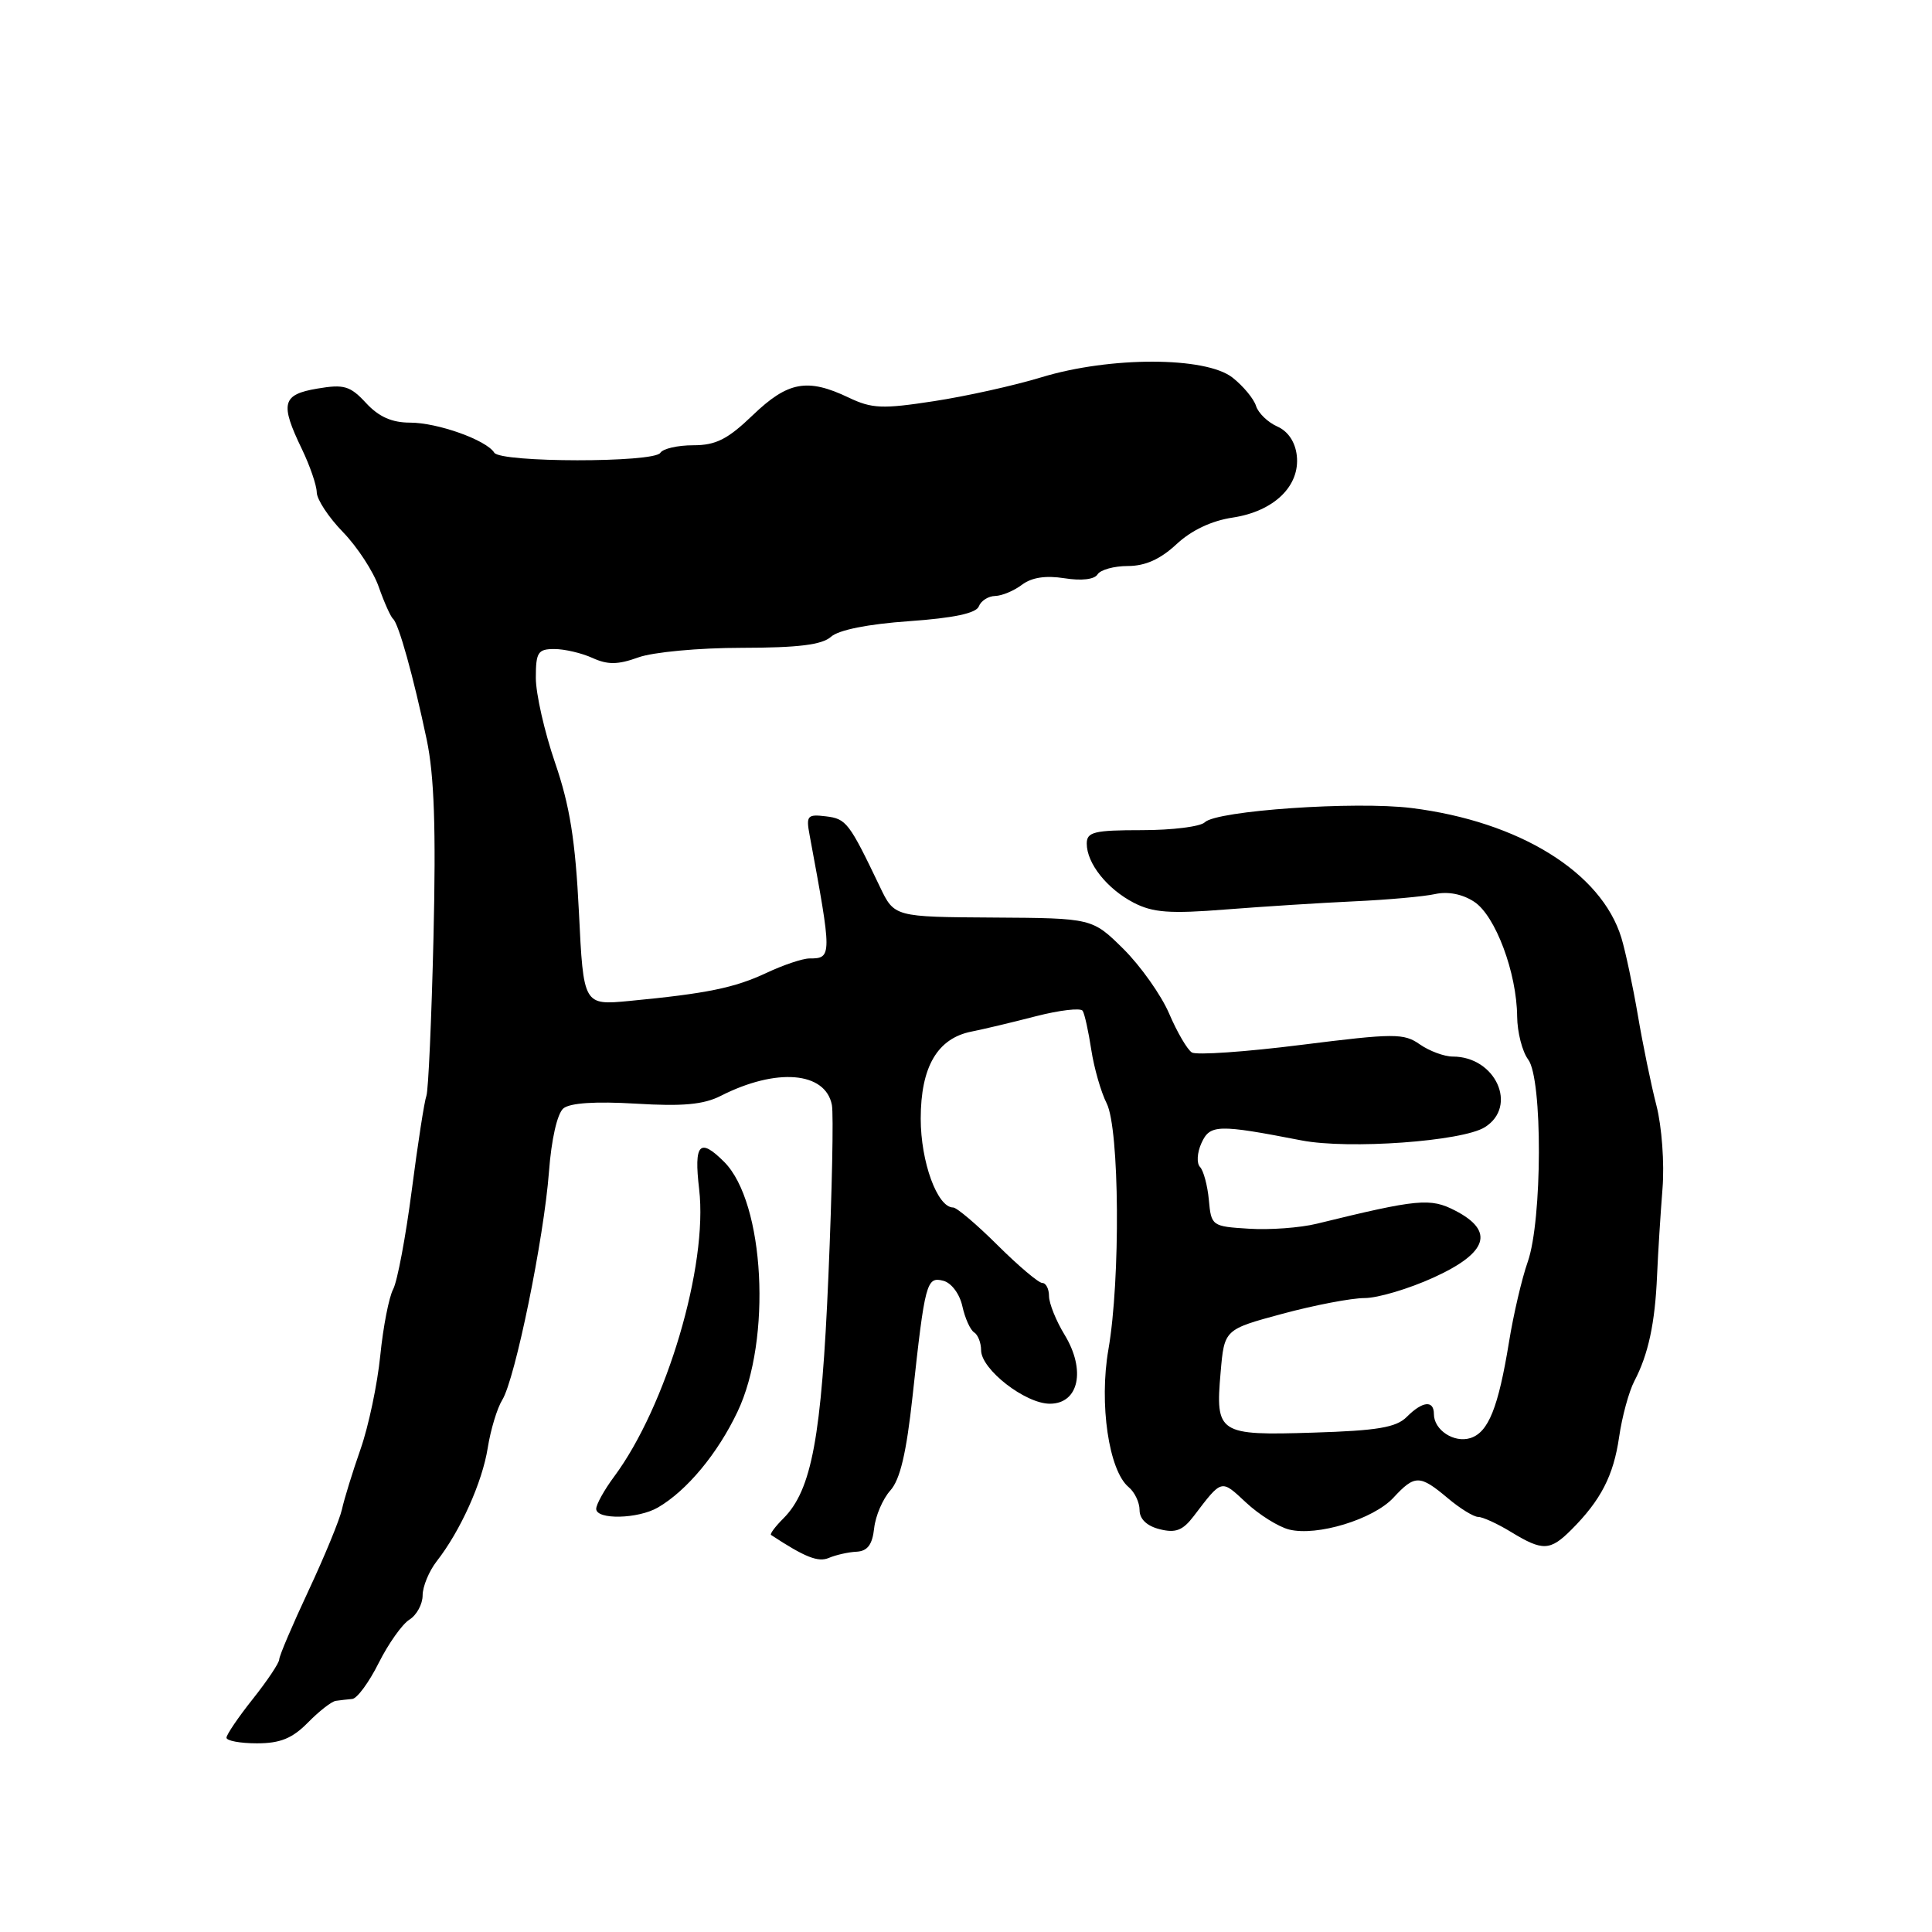 <?xml version="1.0" encoding="UTF-8" standalone="no"?>
<!DOCTYPE svg PUBLIC "-//W3C//DTD SVG 1.1//EN" "http://www.w3.org/Graphics/SVG/1.1/DTD/svg11.dtd" >
<svg xmlns="http://www.w3.org/2000/svg" xmlns:xlink="http://www.w3.org/1999/xlink" version="1.1" viewBox="0 0 256 256">
 <g >
 <path fill="currentColor"
d=" M 40.80 228.25 C 42.28 226.74 43.95 225.44 44.50 225.37 C 45.05 225.29 46.03 225.18 46.68 225.12 C 47.33 225.05 48.90 222.91 50.18 220.35 C 51.46 217.80 53.29 215.21 54.25 214.61 C 55.21 214.01 56.00 212.56 56.00 211.39 C 56.00 210.23 56.84 208.20 57.86 206.88 C 61.01 202.86 63.91 196.40 64.63 191.84 C 65.01 189.45 65.87 186.60 66.55 185.50 C 68.26 182.74 72.07 164.11 72.74 155.28 C 73.06 150.97 73.84 147.55 74.65 146.87 C 75.54 146.14 78.89 145.92 84.26 146.24 C 90.46 146.62 93.24 146.36 95.50 145.21 C 102.87 141.46 109.38 141.99 110.23 146.42 C 110.46 147.62 110.25 157.81 109.77 169.05 C 108.86 190.44 107.56 197.44 103.80 201.20 C 102.72 202.28 101.98 203.27 102.17 203.39 C 106.65 206.34 108.42 207.04 109.83 206.43 C 110.75 206.04 112.40 205.66 113.50 205.61 C 114.95 205.53 115.59 204.68 115.83 202.50 C 116.01 200.85 116.98 198.60 117.97 197.50 C 119.27 196.06 120.10 192.54 120.92 185.00 C 122.56 169.90 122.77 169.13 125.00 169.71 C 126.07 169.99 127.16 171.45 127.52 173.09 C 127.87 174.68 128.57 176.23 129.08 176.55 C 129.58 176.86 130.00 177.93 130.00 178.91 C 130.00 181.45 135.86 186.00 139.11 186.00 C 142.96 186.00 143.91 181.54 141.06 176.86 C 139.93 175.01 139.01 172.71 139.00 171.75 C 139.00 170.79 138.60 170.00 138.11 170.00 C 137.62 170.00 134.96 167.75 132.19 165.00 C 129.43 162.25 126.77 160.00 126.30 160.00 C 124.20 160.00 122.00 153.96 122.00 148.23 C 122.00 141.37 124.21 137.58 128.73 136.69 C 130.25 136.39 134.09 135.48 137.25 134.66 C 140.41 133.85 143.20 133.52 143.46 133.94 C 143.72 134.35 144.23 136.67 144.60 139.10 C 144.97 141.52 145.89 144.72 146.64 146.20 C 148.34 149.57 148.48 169.56 146.87 178.81 C 145.62 186.00 146.92 194.86 149.55 197.05 C 150.35 197.71 151.00 199.08 151.00 200.10 C 151.00 201.28 151.97 202.21 153.67 202.63 C 155.77 203.16 156.72 202.80 158.17 200.90 C 161.95 195.94 161.77 195.99 165.09 199.08 C 166.82 200.70 169.39 202.31 170.81 202.67 C 174.51 203.60 181.97 201.32 184.63 198.46 C 187.47 195.39 188.13 195.40 191.82 198.50 C 193.45 199.88 195.28 201.00 195.87 201.00 C 196.46 201.00 198.43 201.90 200.23 203.00 C 204.41 205.55 205.40 205.51 208.21 202.70 C 212.12 198.79 213.80 195.53 214.54 190.42 C 214.93 187.71 215.84 184.38 216.56 183.00 C 218.41 179.47 219.30 175.35 219.57 169.00 C 219.70 165.97 220.03 160.80 220.29 157.50 C 220.56 154.18 220.20 149.26 219.49 146.50 C 218.78 143.75 217.67 138.35 217.02 134.50 C 216.36 130.65 215.38 126.04 214.84 124.26 C 212.19 115.59 201.32 108.86 187.05 107.07 C 179.59 106.14 161.19 107.41 159.64 108.96 C 159.07 109.53 155.32 110.00 151.30 110.00 C 144.97 110.00 144.00 110.24 144.00 111.78 C 144.00 114.40 146.70 117.79 150.23 119.62 C 152.77 120.93 155.02 121.10 162.42 120.51 C 167.42 120.12 175.08 119.63 179.46 119.43 C 183.84 119.23 188.65 118.80 190.15 118.47 C 191.86 118.09 193.79 118.47 195.34 119.49 C 198.15 121.33 200.98 128.89 201.03 134.69 C 201.05 136.78 201.71 139.35 202.49 140.39 C 204.42 142.93 204.37 161.70 202.43 167.21 C 201.66 169.39 200.54 174.17 199.95 177.83 C 198.53 186.53 197.22 189.79 194.84 190.55 C 192.68 191.24 190.00 189.49 190.00 187.38 C 190.00 185.49 188.49 185.65 186.40 187.75 C 185.00 189.15 182.50 189.57 174.02 189.83 C 161.44 190.23 161.03 189.96 161.74 181.83 C 162.23 176.16 162.23 176.16 169.94 174.08 C 174.17 172.94 179.07 172.00 180.82 172.00 C 182.56 172.00 186.70 170.77 190.00 169.26 C 197.16 165.99 198.07 163.12 192.82 160.41 C 189.53 158.71 187.91 158.86 174.48 162.15 C 172.28 162.69 168.23 162.99 165.48 162.81 C 160.59 162.51 160.49 162.44 160.18 159.00 C 160.00 157.07 159.47 155.11 159.01 154.63 C 158.54 154.15 158.62 152.73 159.20 151.46 C 160.33 148.98 161.38 148.96 172.46 151.11 C 178.70 152.32 193.76 151.24 196.75 149.36 C 201.17 146.59 198.18 140.00 192.50 140.00 C 191.37 140.00 189.41 139.27 188.14 138.39 C 186.02 136.90 184.78 136.90 172.43 138.45 C 165.06 139.38 158.54 139.83 157.93 139.46 C 157.33 139.09 155.97 136.77 154.92 134.31 C 153.87 131.86 151.14 128.01 148.87 125.75 C 144.73 121.66 144.73 121.66 131.62 121.58 C 118.50 121.50 118.50 121.50 116.59 117.50 C 112.51 108.97 112.14 108.50 109.45 108.17 C 106.98 107.87 106.79 108.08 107.28 110.67 C 110.26 126.72 110.26 127.00 107.26 127.00 C 106.36 127.00 103.80 127.86 101.57 128.91 C 97.33 130.90 93.65 131.65 83.41 132.63 C 77.31 133.21 77.31 133.21 76.71 120.86 C 76.24 111.38 75.51 106.77 73.55 101.07 C 72.15 96.99 71.00 91.93 71.00 89.82 C 71.00 86.43 71.28 86.00 73.45 86.00 C 74.80 86.00 77.07 86.53 78.50 87.18 C 80.52 88.10 81.87 88.09 84.58 87.11 C 86.51 86.41 92.61 85.84 98.28 85.84 C 105.78 85.83 108.93 85.44 110.12 84.37 C 111.13 83.47 115.03 82.69 120.46 82.31 C 126.38 81.89 129.35 81.26 129.70 80.35 C 129.98 79.61 130.95 78.99 131.86 78.97 C 132.76 78.95 134.36 78.28 135.42 77.48 C 136.71 76.51 138.56 76.23 141.04 76.62 C 143.30 76.98 145.02 76.78 145.43 76.11 C 145.81 75.50 147.62 75.00 149.45 75.00 C 151.75 75.00 153.75 74.10 155.88 72.12 C 157.86 70.27 160.53 69.00 163.35 68.58 C 168.82 67.75 172.29 64.39 171.83 60.35 C 171.62 58.55 170.67 57.14 169.24 56.51 C 168.00 55.96 166.73 54.74 166.43 53.79 C 166.13 52.83 164.72 51.14 163.31 50.03 C 159.76 47.24 147.10 47.22 138.00 49.99 C 134.43 51.08 128.00 52.51 123.73 53.16 C 116.91 54.21 115.53 54.15 112.45 52.68 C 106.98 50.07 104.40 50.55 99.76 55.00 C 96.42 58.21 94.86 59.00 91.86 59.00 C 89.80 59.00 87.84 59.45 87.50 60.00 C 86.68 61.33 66.31 61.31 65.49 59.98 C 64.45 58.31 57.99 56.00 54.33 56.00 C 51.93 56.00 50.19 55.23 48.50 53.40 C 46.40 51.13 45.58 50.89 42.05 51.49 C 37.37 52.28 37.08 53.45 40.00 59.50 C 41.06 61.70 41.95 64.28 41.97 65.23 C 41.98 66.18 43.55 68.56 45.45 70.51 C 47.34 72.46 49.48 75.73 50.19 77.78 C 50.91 79.83 51.76 81.72 52.08 82.00 C 52.82 82.63 54.76 89.56 56.54 98.00 C 57.54 102.76 57.78 109.77 57.44 124.20 C 57.18 135.04 56.76 144.49 56.50 145.20 C 56.23 145.92 55.36 151.55 54.56 157.72 C 53.76 163.88 52.65 169.78 52.10 170.82 C 51.54 171.86 50.77 175.81 50.39 179.60 C 50.01 183.40 48.84 188.97 47.78 192.00 C 46.72 195.03 45.61 198.62 45.31 200.00 C 45.00 201.38 43.01 206.22 40.88 210.77 C 38.75 215.32 37.00 219.42 37.00 219.88 C 37.00 220.34 35.43 222.69 33.51 225.11 C 31.59 227.52 30.02 229.84 30.01 230.25 C 30.00 230.66 31.82 231.00 34.05 231.00 C 37.14 231.00 38.73 230.35 40.80 228.25 Z  M 87.18 199.75 C 91.00 197.53 95.08 192.63 97.72 187.07 C 102.29 177.50 101.32 159.32 95.96 153.96 C 92.70 150.70 91.93 151.53 92.64 157.57 C 93.83 167.69 88.31 186.33 81.36 195.68 C 80.06 197.43 79.00 199.35 79.00 199.93 C 79.00 201.40 84.55 201.28 87.18 199.75 Z "/>
</g>
</svg>
